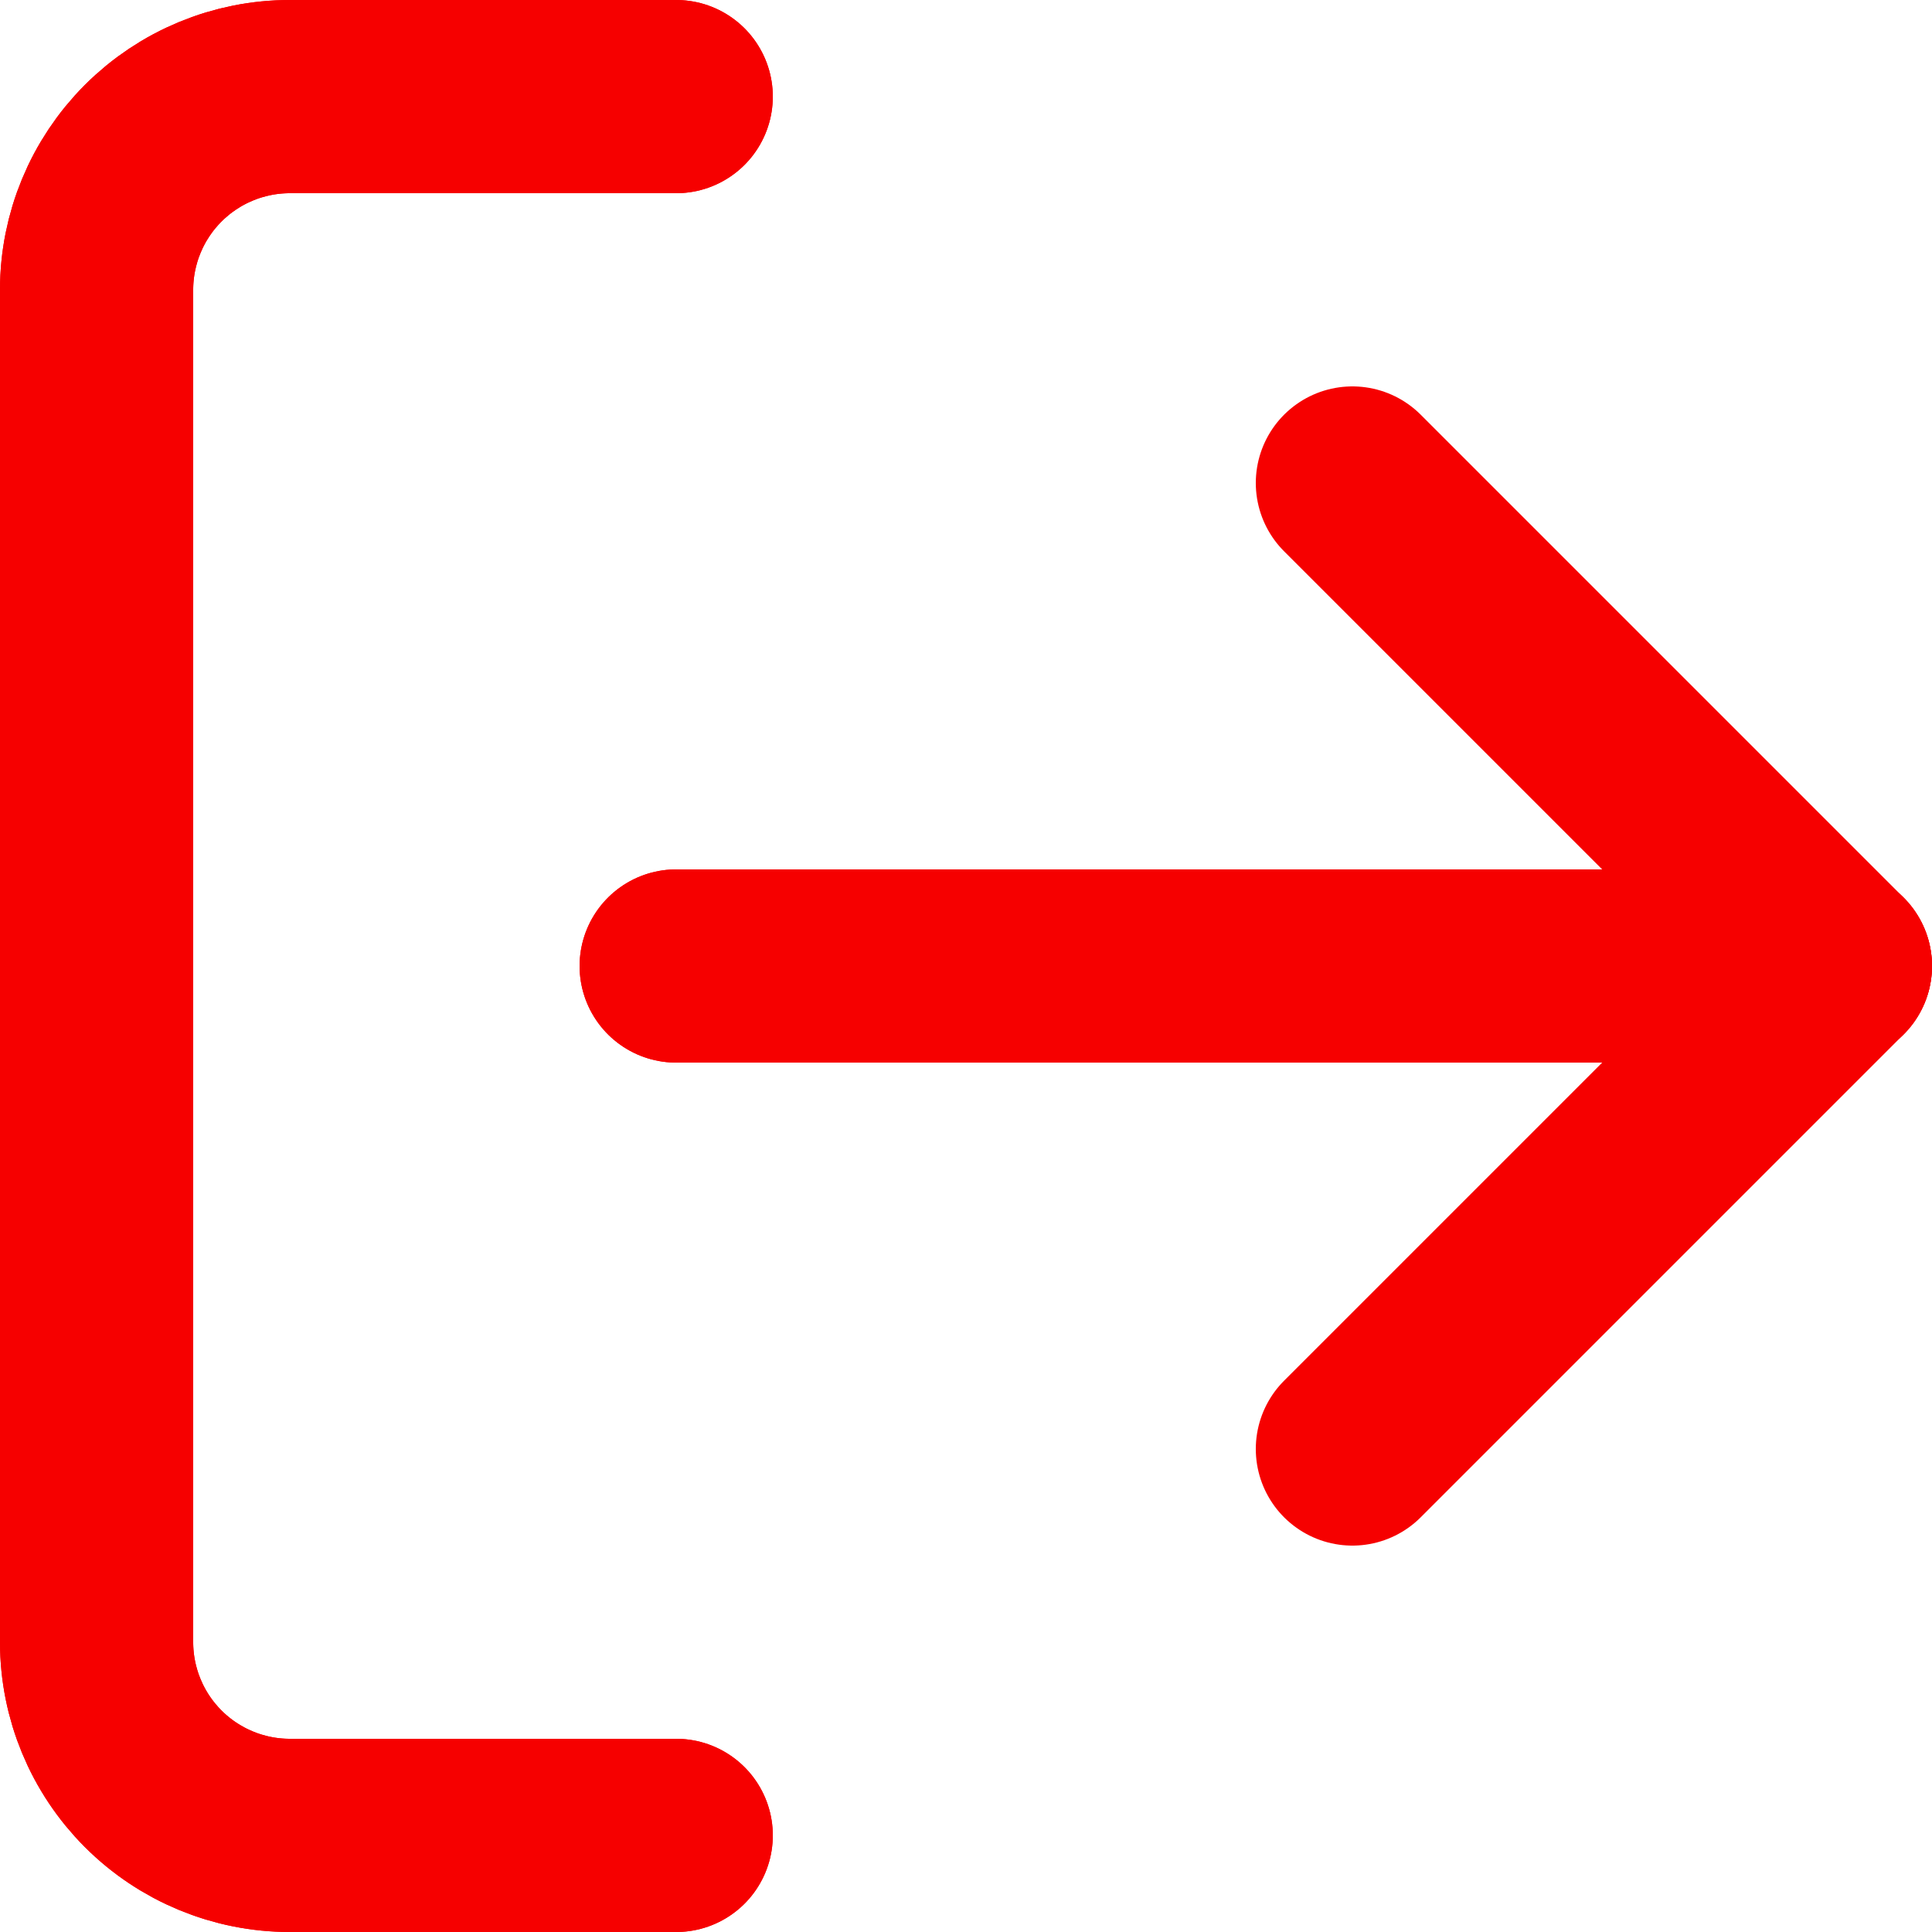 <svg width="20" height="20" viewBox="0 0 20 20" fill="none" xmlns="http://www.w3.org/2000/svg">
<path d="M7 19H3C2.47 19 1.961 18.789 1.586 18.414C1.211 18.039 1 17.53 1 17V3C1 2.47 1.211 1.961 1.586 1.586C1.961 1.211 2.47 1 3 1H7" stroke="#F60000" stroke-width="2" stroke-linecap="round" stroke-linejoin="round"/>
<path d="M14 15L19 10L14 5" stroke="#F60000" stroke-width="2" stroke-linecap="round" stroke-linejoin="round"/>
<path d="M19 10H7" stroke="#F60000" stroke-width="2" stroke-linecap="round" stroke-linejoin="round"/>
<path d="M7 19H3C2.47 19 1.961 18.789 1.586 18.414C1.211 18.039 1 17.53 1 17V3C1 2.47 1.211 1.961 1.586 1.586C1.961 1.211 2.47 1 3 1H7" stroke="#F60000" stroke-width="2" stroke-linecap="round" stroke-linejoin="round"/>
<path d="M19 10H7" stroke="#F60000" stroke-width="2" stroke-linecap="round" stroke-linejoin="round"/>
</svg>
